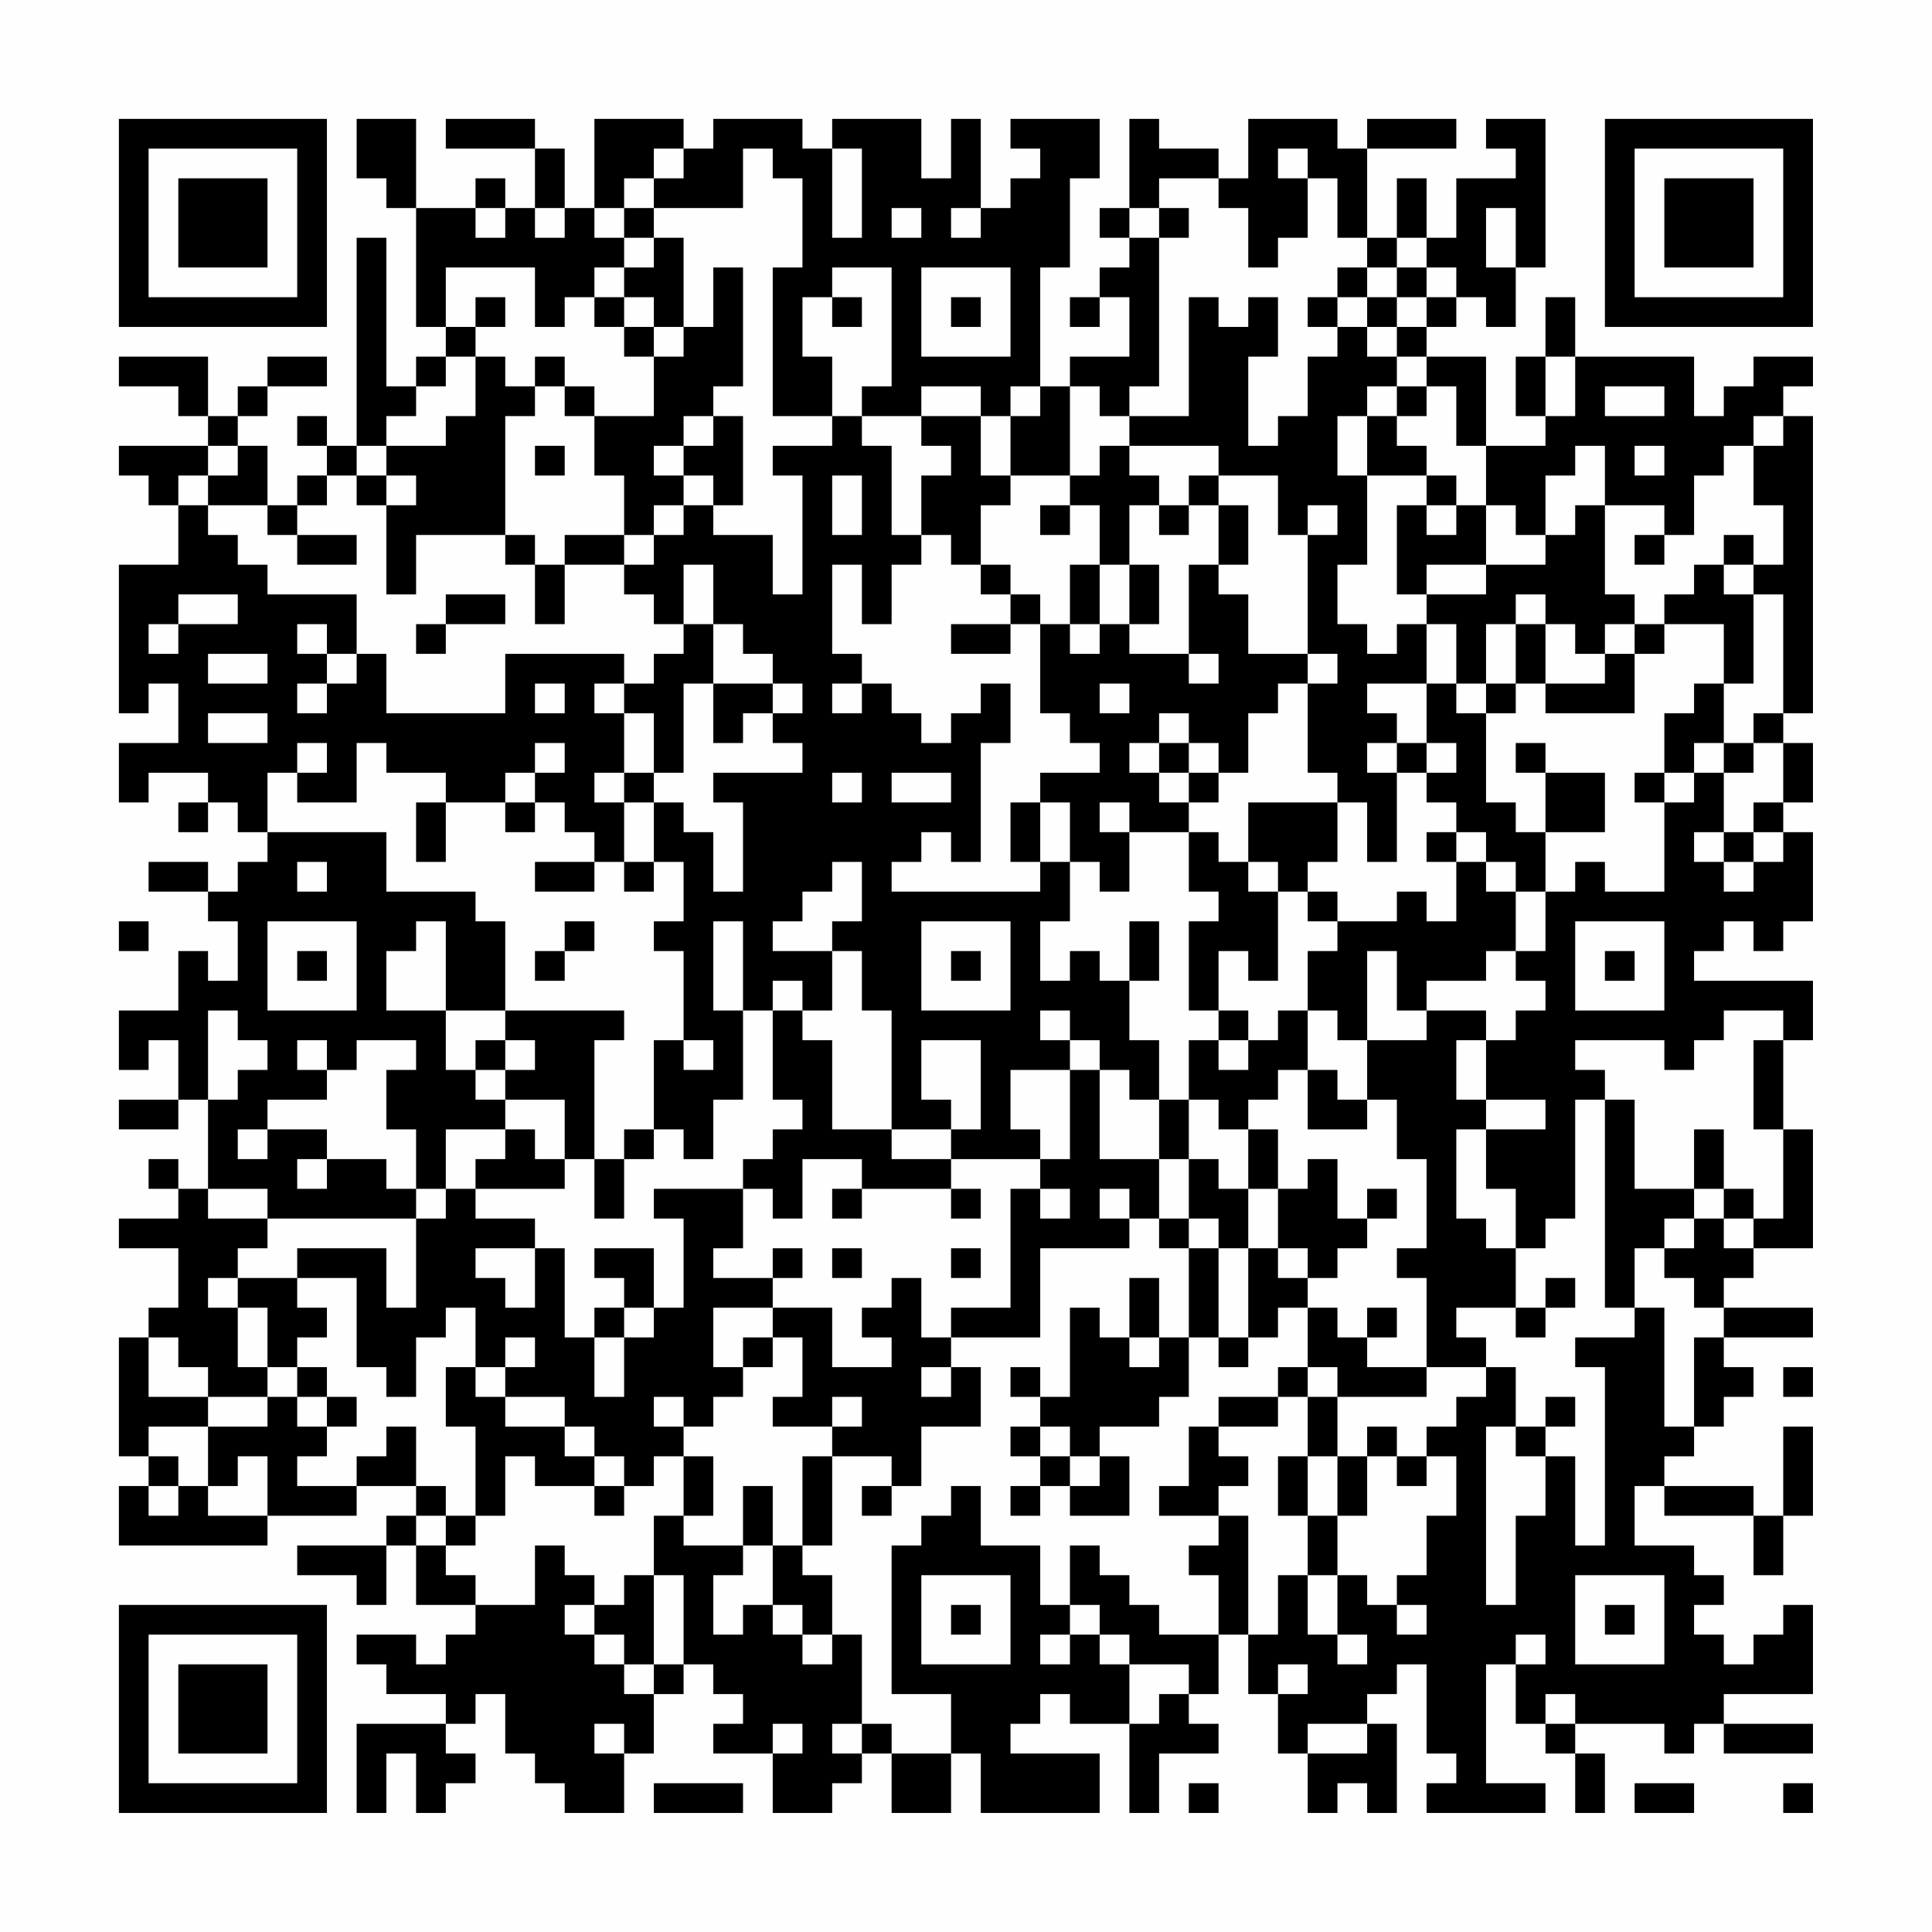 <?xml version="1.0" encoding="UTF-8"?>
<svg xmlns="http://www.w3.org/2000/svg" version="1.1" width="300" height="300" viewBox="0 0 300 300"><rect x="0" y="0" width="300" height="300" fill="#fefefe"/><g transform="scale(4.615)"><g transform="translate(4,4)"><path fill-rule="evenodd" d="M8 0L8 2L9 2L9 3L10 3L10 7L11 7L11 8L10 8L10 9L9 9L9 4L8 4L8 11L7 11L7 10L6 10L6 11L7 11L7 12L6 12L6 13L5 13L5 11L4 11L4 10L5 10L5 9L7 9L7 8L5 8L5 9L4 9L4 10L3 10L3 8L0 8L0 9L2 9L2 10L3 10L3 11L0 11L0 12L1 12L1 13L2 13L2 15L0 15L0 20L1 20L1 19L2 19L2 21L0 21L0 23L1 23L1 22L3 22L3 23L2 23L2 24L3 24L3 23L4 23L4 24L5 24L5 25L4 25L4 26L3 26L3 25L1 25L1 26L3 26L3 27L4 27L4 29L3 29L3 28L2 28L2 30L0 30L0 32L1 32L1 31L2 31L2 33L0 33L0 34L2 34L2 33L3 33L3 36L2 36L2 35L1 35L1 36L2 36L2 37L0 37L0 38L2 38L2 40L1 40L1 41L0 41L0 45L1 45L1 46L0 46L0 48L5 48L5 47L8 47L8 46L10 46L10 47L9 47L9 48L6 48L6 49L8 49L8 50L9 50L9 48L10 48L10 50L12 50L12 51L11 51L11 52L10 52L10 51L8 51L8 52L9 52L9 53L11 53L11 54L8 54L8 57L9 57L9 55L10 55L10 57L11 57L11 56L12 56L12 55L11 55L11 54L12 54L12 53L13 53L13 55L14 55L14 56L15 56L15 57L17 57L17 55L18 55L18 53L19 53L19 52L20 52L20 53L21 53L21 54L20 54L20 55L22 55L22 57L24 57L24 56L25 56L25 55L26 55L26 57L28 57L28 55L29 55L29 57L33 57L33 55L30 55L30 54L31 54L31 53L32 53L32 54L34 54L34 57L35 57L35 55L37 55L37 54L36 54L36 53L37 53L37 51L38 51L38 53L39 53L39 55L40 55L40 57L41 57L41 56L42 56L42 57L43 57L43 54L42 54L42 53L43 53L43 52L44 52L44 55L45 55L45 56L44 56L44 57L48 57L48 56L46 56L46 52L47 52L47 54L48 54L48 55L49 55L49 57L50 57L50 55L49 55L49 54L52 54L52 55L53 55L53 54L54 54L54 55L57 55L57 54L54 54L54 53L57 53L57 50L56 50L56 51L55 51L55 52L54 52L54 51L53 51L53 50L54 50L54 49L53 49L53 48L51 48L51 46L52 46L52 47L55 47L55 49L56 49L56 47L57 47L57 44L56 44L56 47L55 47L55 46L52 46L52 45L53 45L53 44L54 44L54 43L55 43L55 42L54 42L54 41L57 41L57 40L54 40L54 39L55 39L55 38L57 38L57 34L56 34L56 31L57 31L57 29L53 29L53 28L54 28L54 27L55 27L55 28L56 28L56 27L57 27L57 24L56 24L56 23L57 23L57 21L56 21L56 20L57 20L57 10L56 10L56 9L57 9L57 8L55 8L55 9L54 9L54 10L53 10L53 8L49 8L49 6L48 6L48 8L47 8L47 10L48 10L48 11L46 11L46 8L44 8L44 7L45 7L45 6L46 6L46 7L47 7L47 5L48 5L48 0L46 0L46 1L47 1L47 2L45 2L45 4L44 4L44 2L43 2L43 4L42 4L42 1L45 1L45 0L42 0L42 1L41 1L41 0L38 0L38 2L37 2L37 1L35 1L35 0L34 0L34 3L33 3L33 4L34 4L34 5L33 5L33 6L32 6L32 7L33 7L33 6L34 6L34 8L32 8L32 9L31 9L31 5L32 5L32 2L33 2L33 0L30 0L30 1L31 1L31 2L30 2L30 3L29 3L29 0L28 0L28 2L27 2L27 0L24 0L24 1L23 1L23 0L20 0L20 1L19 1L19 0L16 0L16 3L15 3L15 1L14 1L14 0L11 0L11 1L14 1L14 3L13 3L13 2L12 2L12 3L10 3L10 0ZM18 1L18 2L17 2L17 3L16 3L16 4L17 4L17 5L16 5L16 6L15 6L15 7L14 7L14 5L11 5L11 7L12 7L12 8L11 8L11 9L10 9L10 10L9 10L9 11L8 11L8 12L7 12L7 13L6 13L6 14L5 14L5 13L3 13L3 12L4 12L4 11L3 11L3 12L2 12L2 13L3 13L3 14L4 14L4 15L5 15L5 16L8 16L8 18L7 18L7 17L6 17L6 18L7 18L7 19L6 19L6 20L7 20L7 19L8 19L8 18L9 18L9 20L13 20L13 18L17 18L17 19L16 19L16 20L17 20L17 22L16 22L16 23L17 23L17 25L16 25L16 24L15 24L15 23L14 23L14 22L15 22L15 21L14 21L14 22L13 22L13 23L11 23L11 22L9 22L9 21L8 21L8 23L6 23L6 22L7 22L7 21L6 21L6 22L5 22L5 24L9 24L9 26L12 26L12 27L13 27L13 30L11 30L11 27L10 27L10 28L9 28L9 30L11 30L11 32L12 32L12 33L13 33L13 34L11 34L11 36L10 36L10 34L9 34L9 32L10 32L10 31L8 31L8 32L7 32L7 31L6 31L6 32L7 32L7 33L5 33L5 34L4 34L4 35L5 35L5 34L7 34L7 35L6 35L6 36L7 36L7 35L9 35L9 36L10 36L10 37L5 37L5 36L3 36L3 37L5 37L5 38L4 38L4 39L3 39L3 40L4 40L4 42L5 42L5 43L3 43L3 42L2 42L2 41L1 41L1 43L3 43L3 44L1 44L1 45L2 45L2 46L1 46L1 47L2 47L2 46L3 46L3 47L5 47L5 45L4 45L4 46L3 46L3 44L5 44L5 43L6 43L6 44L7 44L7 45L6 45L6 46L8 46L8 45L9 45L9 44L10 44L10 46L11 46L11 47L10 47L10 48L11 48L11 49L12 49L12 50L14 50L14 48L15 48L15 49L16 49L16 50L15 50L15 51L16 51L16 52L17 52L17 53L18 53L18 52L19 52L19 49L18 49L18 47L19 47L19 48L21 48L21 49L20 49L20 51L21 51L21 50L22 50L22 51L23 51L23 52L24 52L24 51L25 51L25 54L24 54L24 55L25 55L25 54L26 54L26 55L28 55L28 53L26 53L26 48L27 48L27 47L28 47L28 46L29 46L29 48L31 48L31 50L32 50L32 51L31 51L31 52L32 52L32 51L33 51L33 52L34 52L34 54L35 54L35 53L36 53L36 52L34 52L34 51L33 51L33 50L32 50L32 48L33 48L33 49L34 49L34 50L35 50L35 51L37 51L37 49L36 49L36 48L37 48L37 47L38 47L38 51L39 51L39 49L40 49L40 51L41 51L41 52L42 52L42 51L41 51L41 49L42 49L42 50L43 50L43 51L44 51L44 50L43 50L43 49L44 49L44 47L45 47L45 45L44 45L44 44L45 44L45 43L46 43L46 42L47 42L47 44L46 44L46 50L47 50L47 47L48 47L48 45L49 45L49 48L50 48L50 42L49 42L49 41L51 41L51 40L52 40L52 44L53 44L53 41L54 41L54 40L53 40L53 39L52 39L52 38L53 38L53 37L54 37L54 38L55 38L55 37L56 37L56 34L55 34L55 31L56 31L56 30L54 30L54 31L53 31L53 32L52 32L52 31L49 31L49 32L50 32L50 33L49 33L49 37L48 37L48 38L47 38L47 36L46 36L46 34L48 34L48 33L46 33L46 31L47 31L47 30L48 30L48 29L47 29L47 28L48 28L48 26L49 26L49 25L50 25L50 26L52 26L52 23L53 23L53 22L54 22L54 24L53 24L53 25L54 25L54 26L55 26L55 25L56 25L56 24L55 24L55 23L56 23L56 21L55 21L55 20L56 20L56 16L55 16L55 15L56 15L56 13L55 13L55 11L56 11L56 10L55 10L55 11L54 11L54 12L53 12L53 14L52 14L52 13L50 13L50 11L49 11L49 12L48 12L48 14L47 14L47 13L46 13L46 11L45 11L45 9L44 9L44 8L43 8L43 7L44 7L44 6L45 6L45 5L44 5L44 4L43 4L43 5L42 5L42 4L41 4L41 2L40 2L40 1L39 1L39 2L40 2L40 4L39 4L39 5L38 5L38 3L37 3L37 2L35 2L35 3L34 3L34 4L35 4L35 9L34 9L34 10L33 10L33 9L32 9L32 12L30 12L30 10L31 10L31 9L30 9L30 10L29 10L29 9L27 9L27 10L25 10L25 9L26 9L26 5L24 5L24 6L23 6L23 8L24 8L24 10L22 10L22 5L23 5L23 2L22 2L22 1L21 1L21 3L18 3L18 2L19 2L19 1ZM24 1L24 4L25 4L25 1ZM12 3L12 4L13 4L13 3ZM14 3L14 4L15 4L15 3ZM17 3L17 4L18 4L18 5L17 5L17 6L16 6L16 7L17 7L17 8L18 8L18 10L16 10L16 9L15 9L15 8L14 8L14 9L13 9L13 8L12 8L12 10L11 10L11 11L9 11L9 12L8 12L8 13L9 13L9 16L10 16L10 14L13 14L13 15L14 15L14 17L15 17L15 15L17 15L17 16L18 16L18 17L19 17L19 18L18 18L18 19L17 19L17 20L18 20L18 22L17 22L17 23L18 23L18 25L17 25L17 26L18 26L18 25L19 25L19 27L18 27L18 28L19 28L19 31L18 31L18 34L17 34L17 35L16 35L16 31L17 31L17 30L13 30L13 31L12 31L12 32L13 32L13 33L15 33L15 35L14 35L14 34L13 34L13 35L12 35L12 36L11 36L11 37L10 37L10 40L9 40L9 38L6 38L6 39L4 39L4 40L5 40L5 42L6 42L6 43L7 43L7 44L8 44L8 43L7 43L7 42L6 42L6 41L7 41L7 40L6 40L6 39L8 39L8 42L9 42L9 43L10 43L10 41L11 41L11 40L12 40L12 42L11 42L11 44L12 44L12 47L11 47L11 48L12 48L12 47L13 47L13 45L14 45L14 46L16 46L16 47L17 47L17 46L18 46L18 45L19 45L19 47L20 47L20 45L19 45L19 44L20 44L20 43L21 43L21 42L22 42L22 41L23 41L23 43L22 43L22 44L24 44L24 45L23 45L23 48L22 48L22 46L21 46L21 48L22 48L22 50L23 50L23 51L24 51L24 49L23 49L23 48L24 48L24 45L26 45L26 46L25 46L25 47L26 47L26 46L27 46L27 44L29 44L29 42L28 42L28 41L31 41L31 38L34 38L34 37L35 37L35 38L36 38L36 41L35 41L35 39L34 39L34 41L33 41L33 40L32 40L32 43L31 43L31 42L30 42L30 43L31 43L31 44L30 44L30 45L31 45L31 46L30 46L30 47L31 47L31 46L32 46L32 47L34 47L34 45L33 45L33 44L35 44L35 43L36 43L36 41L37 41L37 42L38 42L38 41L39 41L39 40L40 40L40 42L39 42L39 43L37 43L37 44L36 44L36 46L35 46L35 47L37 47L37 46L38 46L38 45L37 45L37 44L39 44L39 43L40 43L40 45L39 45L39 47L40 47L40 49L41 49L41 47L42 47L42 45L43 45L43 46L44 46L44 45L43 45L43 44L42 44L42 45L41 45L41 43L44 43L44 42L46 42L46 41L45 41L45 40L47 40L47 41L48 41L48 40L49 40L49 39L48 39L48 40L47 40L47 38L46 38L46 37L45 37L45 34L46 34L46 33L45 33L45 31L46 31L46 30L44 30L44 29L46 29L46 28L47 28L47 26L48 26L48 24L50 24L50 22L48 22L48 21L47 21L47 22L48 22L48 24L47 24L47 23L46 23L46 20L47 20L47 19L48 19L48 20L51 20L51 18L52 18L52 17L54 17L54 19L53 19L53 20L52 20L52 22L51 22L51 23L52 23L52 22L53 22L53 21L54 21L54 22L55 22L55 21L54 21L54 19L55 19L55 16L54 16L54 15L55 15L55 14L54 14L54 15L53 15L53 16L52 16L52 17L51 17L51 16L50 16L50 13L49 13L49 14L48 14L48 15L46 15L46 13L45 13L45 12L44 12L44 11L43 11L43 10L44 10L44 9L43 9L43 8L42 8L42 7L43 7L43 6L44 6L44 5L43 5L43 6L42 6L42 5L41 5L41 6L40 6L40 7L41 7L41 8L40 8L40 10L39 10L39 11L38 11L38 8L39 8L39 6L38 6L38 7L37 7L37 6L36 6L36 10L34 10L34 11L33 11L33 12L32 12L32 13L31 13L31 14L32 14L32 13L33 13L33 15L32 15L32 17L31 17L31 16L30 16L30 15L29 15L29 13L30 13L30 12L29 12L29 10L27 10L27 11L28 11L28 12L27 12L27 14L26 14L26 11L25 11L25 10L24 10L24 11L22 11L22 12L23 12L23 16L22 16L22 14L20 14L20 13L21 13L21 10L20 10L20 9L21 9L21 5L20 5L20 7L19 7L19 4L18 4L18 3ZM26 3L26 4L27 4L27 3ZM28 3L28 4L29 4L29 3ZM35 3L35 4L36 4L36 3ZM46 3L46 5L47 5L47 3ZM27 5L27 8L30 8L30 5ZM12 6L12 7L13 7L13 6ZM17 6L17 7L18 7L18 8L19 8L19 7L18 7L18 6ZM24 6L24 7L25 7L25 6ZM28 6L28 7L29 7L29 6ZM41 6L41 7L42 7L42 6ZM48 8L48 10L49 10L49 8ZM14 9L14 10L13 10L13 14L14 14L14 15L15 15L15 14L17 14L17 15L18 15L18 14L19 14L19 13L20 13L20 12L19 12L19 11L20 11L20 10L19 10L19 11L18 11L18 12L19 12L19 13L18 13L18 14L17 14L17 12L16 12L16 10L15 10L15 9ZM42 9L42 10L41 10L41 12L42 12L42 15L41 15L41 17L42 17L42 18L43 18L43 17L44 17L44 19L42 19L42 20L43 20L43 21L42 21L42 22L43 22L43 25L42 25L42 23L41 23L41 22L40 22L40 19L41 19L41 18L40 18L40 14L41 14L41 13L40 13L40 14L39 14L39 12L37 12L37 11L34 11L34 12L35 12L35 13L34 13L34 15L33 15L33 17L32 17L32 18L33 18L33 17L34 17L34 18L36 18L36 19L37 19L37 18L36 18L36 15L37 15L37 16L38 16L38 18L40 18L40 19L39 19L39 20L38 20L38 22L37 22L37 21L36 21L36 20L35 20L35 21L34 21L34 22L35 22L35 23L36 23L36 24L34 24L34 23L33 23L33 24L34 24L34 26L33 26L33 25L32 25L32 23L31 23L31 22L33 22L33 21L32 21L32 20L31 20L31 17L30 17L30 16L29 16L29 15L28 15L28 14L27 14L27 15L26 15L26 17L25 17L25 15L24 15L24 18L25 18L25 19L24 19L24 20L25 20L25 19L26 19L26 20L27 20L27 21L28 21L28 20L29 20L29 19L30 19L30 21L29 21L29 25L28 25L28 24L27 24L27 25L26 25L26 26L31 26L31 25L32 25L32 27L31 27L31 29L32 29L32 28L33 28L33 29L34 29L34 31L35 31L35 33L34 33L34 32L33 32L33 31L32 31L32 30L31 30L31 31L32 31L32 32L30 32L30 34L31 34L31 35L28 35L28 34L29 34L29 31L27 31L27 33L28 33L28 34L26 34L26 30L25 30L25 28L24 28L24 27L25 27L25 25L24 25L24 26L23 26L23 27L22 27L22 28L24 28L24 30L23 30L23 29L22 29L22 30L21 30L21 27L20 27L20 30L21 30L21 33L20 33L20 35L19 35L19 34L18 34L18 35L17 35L17 37L16 37L16 35L15 35L15 36L12 36L12 37L14 37L14 38L12 38L12 39L13 39L13 40L14 40L14 38L15 38L15 41L16 41L16 43L17 43L17 41L18 41L18 40L19 40L19 37L18 37L18 36L21 36L21 38L20 38L20 39L22 39L22 40L20 40L20 42L21 42L21 41L22 41L22 40L24 40L24 42L26 42L26 41L25 41L25 40L26 40L26 39L27 39L27 41L28 41L28 40L30 40L30 36L31 36L31 37L32 37L32 36L31 36L31 35L32 35L32 32L33 32L33 35L35 35L35 37L36 37L36 38L37 38L37 41L38 41L38 38L39 38L39 39L40 39L40 40L41 40L41 41L42 41L42 42L44 42L44 39L43 39L43 38L44 38L44 35L43 35L43 33L42 33L42 31L44 31L44 30L43 30L43 28L42 28L42 31L41 31L41 30L40 30L40 28L41 28L41 27L43 27L43 26L44 26L44 27L45 27L45 25L46 25L46 26L47 26L47 25L46 25L46 24L45 24L45 23L44 23L44 22L45 22L45 21L44 21L44 19L45 19L45 20L46 20L46 19L47 19L47 17L48 17L48 19L50 19L50 18L51 18L51 17L50 17L50 18L49 18L49 17L48 17L48 16L47 16L47 17L46 17L46 19L45 19L45 17L44 17L44 16L46 16L46 15L44 15L44 16L43 16L43 13L44 13L44 14L45 14L45 13L44 13L44 12L42 12L42 10L43 10L43 9ZM50 9L50 10L52 10L52 9ZM14 11L14 12L15 12L15 11ZM51 11L51 12L52 12L52 11ZM9 12L9 13L10 13L10 12ZM24 12L24 14L25 14L25 12ZM36 12L36 13L35 13L35 14L36 14L36 13L37 13L37 15L38 15L38 13L37 13L37 12ZM6 14L6 15L8 15L8 14ZM51 14L51 15L52 15L52 14ZM19 15L19 17L20 17L20 19L19 19L19 22L18 22L18 23L19 23L19 24L20 24L20 26L21 26L21 23L20 23L20 22L23 22L23 21L22 21L22 20L23 20L23 19L22 19L22 18L21 18L21 17L20 17L20 15ZM34 15L34 17L35 17L35 15ZM2 16L2 17L1 17L1 18L2 18L2 17L4 17L4 16ZM11 16L11 17L10 17L10 18L11 18L11 17L13 17L13 16ZM28 17L28 18L30 18L30 17ZM3 18L3 19L5 19L5 18ZM14 19L14 20L15 20L15 19ZM20 19L20 21L21 21L21 20L22 20L22 19ZM33 19L33 20L34 20L34 19ZM3 20L3 21L5 21L5 20ZM35 21L35 22L36 22L36 23L37 23L37 22L36 22L36 21ZM43 21L43 22L44 22L44 21ZM24 22L24 23L25 23L25 22ZM26 22L26 23L28 23L28 22ZM10 23L10 25L11 25L11 23ZM13 23L13 24L14 24L14 23ZM30 23L30 25L31 25L31 23ZM38 23L38 25L37 25L37 24L36 24L36 26L37 26L37 27L36 27L36 30L37 30L37 31L36 31L36 33L35 33L35 35L36 35L36 37L37 37L37 38L38 38L38 36L39 36L39 38L40 38L40 39L41 39L41 38L42 38L42 37L43 37L43 36L42 36L42 37L41 37L41 35L40 35L40 36L39 36L39 34L38 34L38 33L39 33L39 32L40 32L40 34L42 34L42 33L41 33L41 32L40 32L40 30L39 30L39 31L38 31L38 30L37 30L37 28L38 28L38 29L39 29L39 26L40 26L40 27L41 27L41 26L40 26L40 25L41 25L41 23ZM44 24L44 25L45 25L45 24ZM54 24L54 25L55 25L55 24ZM6 25L6 26L7 26L7 25ZM14 25L14 26L16 26L16 25ZM38 25L38 26L39 26L39 25ZM0 27L0 28L1 28L1 27ZM5 27L5 30L8 30L8 27ZM15 27L15 28L14 28L14 29L15 29L15 28L16 28L16 27ZM27 27L27 30L30 30L30 27ZM34 27L34 29L35 29L35 27ZM49 27L49 30L52 30L52 27ZM6 28L6 29L7 29L7 28ZM28 28L28 29L29 29L29 28ZM50 28L50 29L51 29L51 28ZM3 30L3 33L4 33L4 32L5 32L5 31L4 31L4 30ZM22 30L22 33L23 33L23 34L22 34L22 35L21 35L21 36L22 36L22 37L23 37L23 35L25 35L25 36L24 36L24 37L25 37L25 36L28 36L28 37L29 37L29 36L28 36L28 35L26 35L26 34L24 34L24 31L23 31L23 30ZM13 31L13 32L14 32L14 31ZM19 31L19 32L20 32L20 31ZM37 31L37 32L38 32L38 31ZM36 33L36 35L37 35L37 36L38 36L38 34L37 34L37 33ZM50 33L50 40L51 40L51 38L52 38L52 37L53 37L53 36L54 36L54 37L55 37L55 36L54 36L54 34L53 34L53 36L51 36L51 33ZM33 36L33 37L34 37L34 36ZM16 38L16 39L17 39L17 40L16 40L16 41L17 41L17 40L18 40L18 38ZM22 38L22 39L23 39L23 38ZM24 38L24 39L25 39L25 38ZM28 38L28 39L29 39L29 38ZM42 40L42 41L43 41L43 40ZM13 41L13 42L12 42L12 43L13 43L13 44L15 44L15 45L16 45L16 46L17 46L17 45L16 45L16 44L15 44L15 43L13 43L13 42L14 42L14 41ZM34 41L34 42L35 42L35 41ZM27 42L27 43L28 43L28 42ZM40 42L40 43L41 43L41 42ZM56 42L56 43L57 43L57 42ZM18 43L18 44L19 44L19 43ZM24 43L24 44L25 44L25 43ZM48 43L48 44L47 44L47 45L48 45L48 44L49 44L49 43ZM31 44L31 45L32 45L32 46L33 46L33 45L32 45L32 44ZM40 45L40 47L41 47L41 45ZM17 49L17 50L16 50L16 51L17 51L17 52L18 52L18 49ZM27 49L27 52L30 52L30 49ZM49 49L49 52L52 52L52 49ZM28 50L28 51L29 51L29 50ZM50 50L50 51L51 51L51 50ZM47 51L47 52L48 52L48 51ZM39 52L39 53L40 53L40 52ZM48 53L48 54L49 54L49 53ZM16 54L16 55L17 55L17 54ZM22 54L22 55L23 55L23 54ZM40 54L40 55L42 55L42 54ZM18 56L18 57L21 57L21 56ZM36 56L36 57L37 57L37 56ZM51 56L51 57L53 57L53 56ZM56 56L56 57L57 57L57 56ZM0 0L0 7L7 7L7 0ZM1 1L1 6L6 6L6 1ZM2 2L2 5L5 5L5 2ZM50 0L50 7L57 7L57 0ZM51 1L51 6L56 6L56 1ZM52 2L52 5L55 5L55 2ZM0 50L0 57L7 57L7 50ZM1 51L1 56L6 56L6 51ZM2 52L2 55L5 55L5 52Z" fill="#000000"/></g></g></svg>
